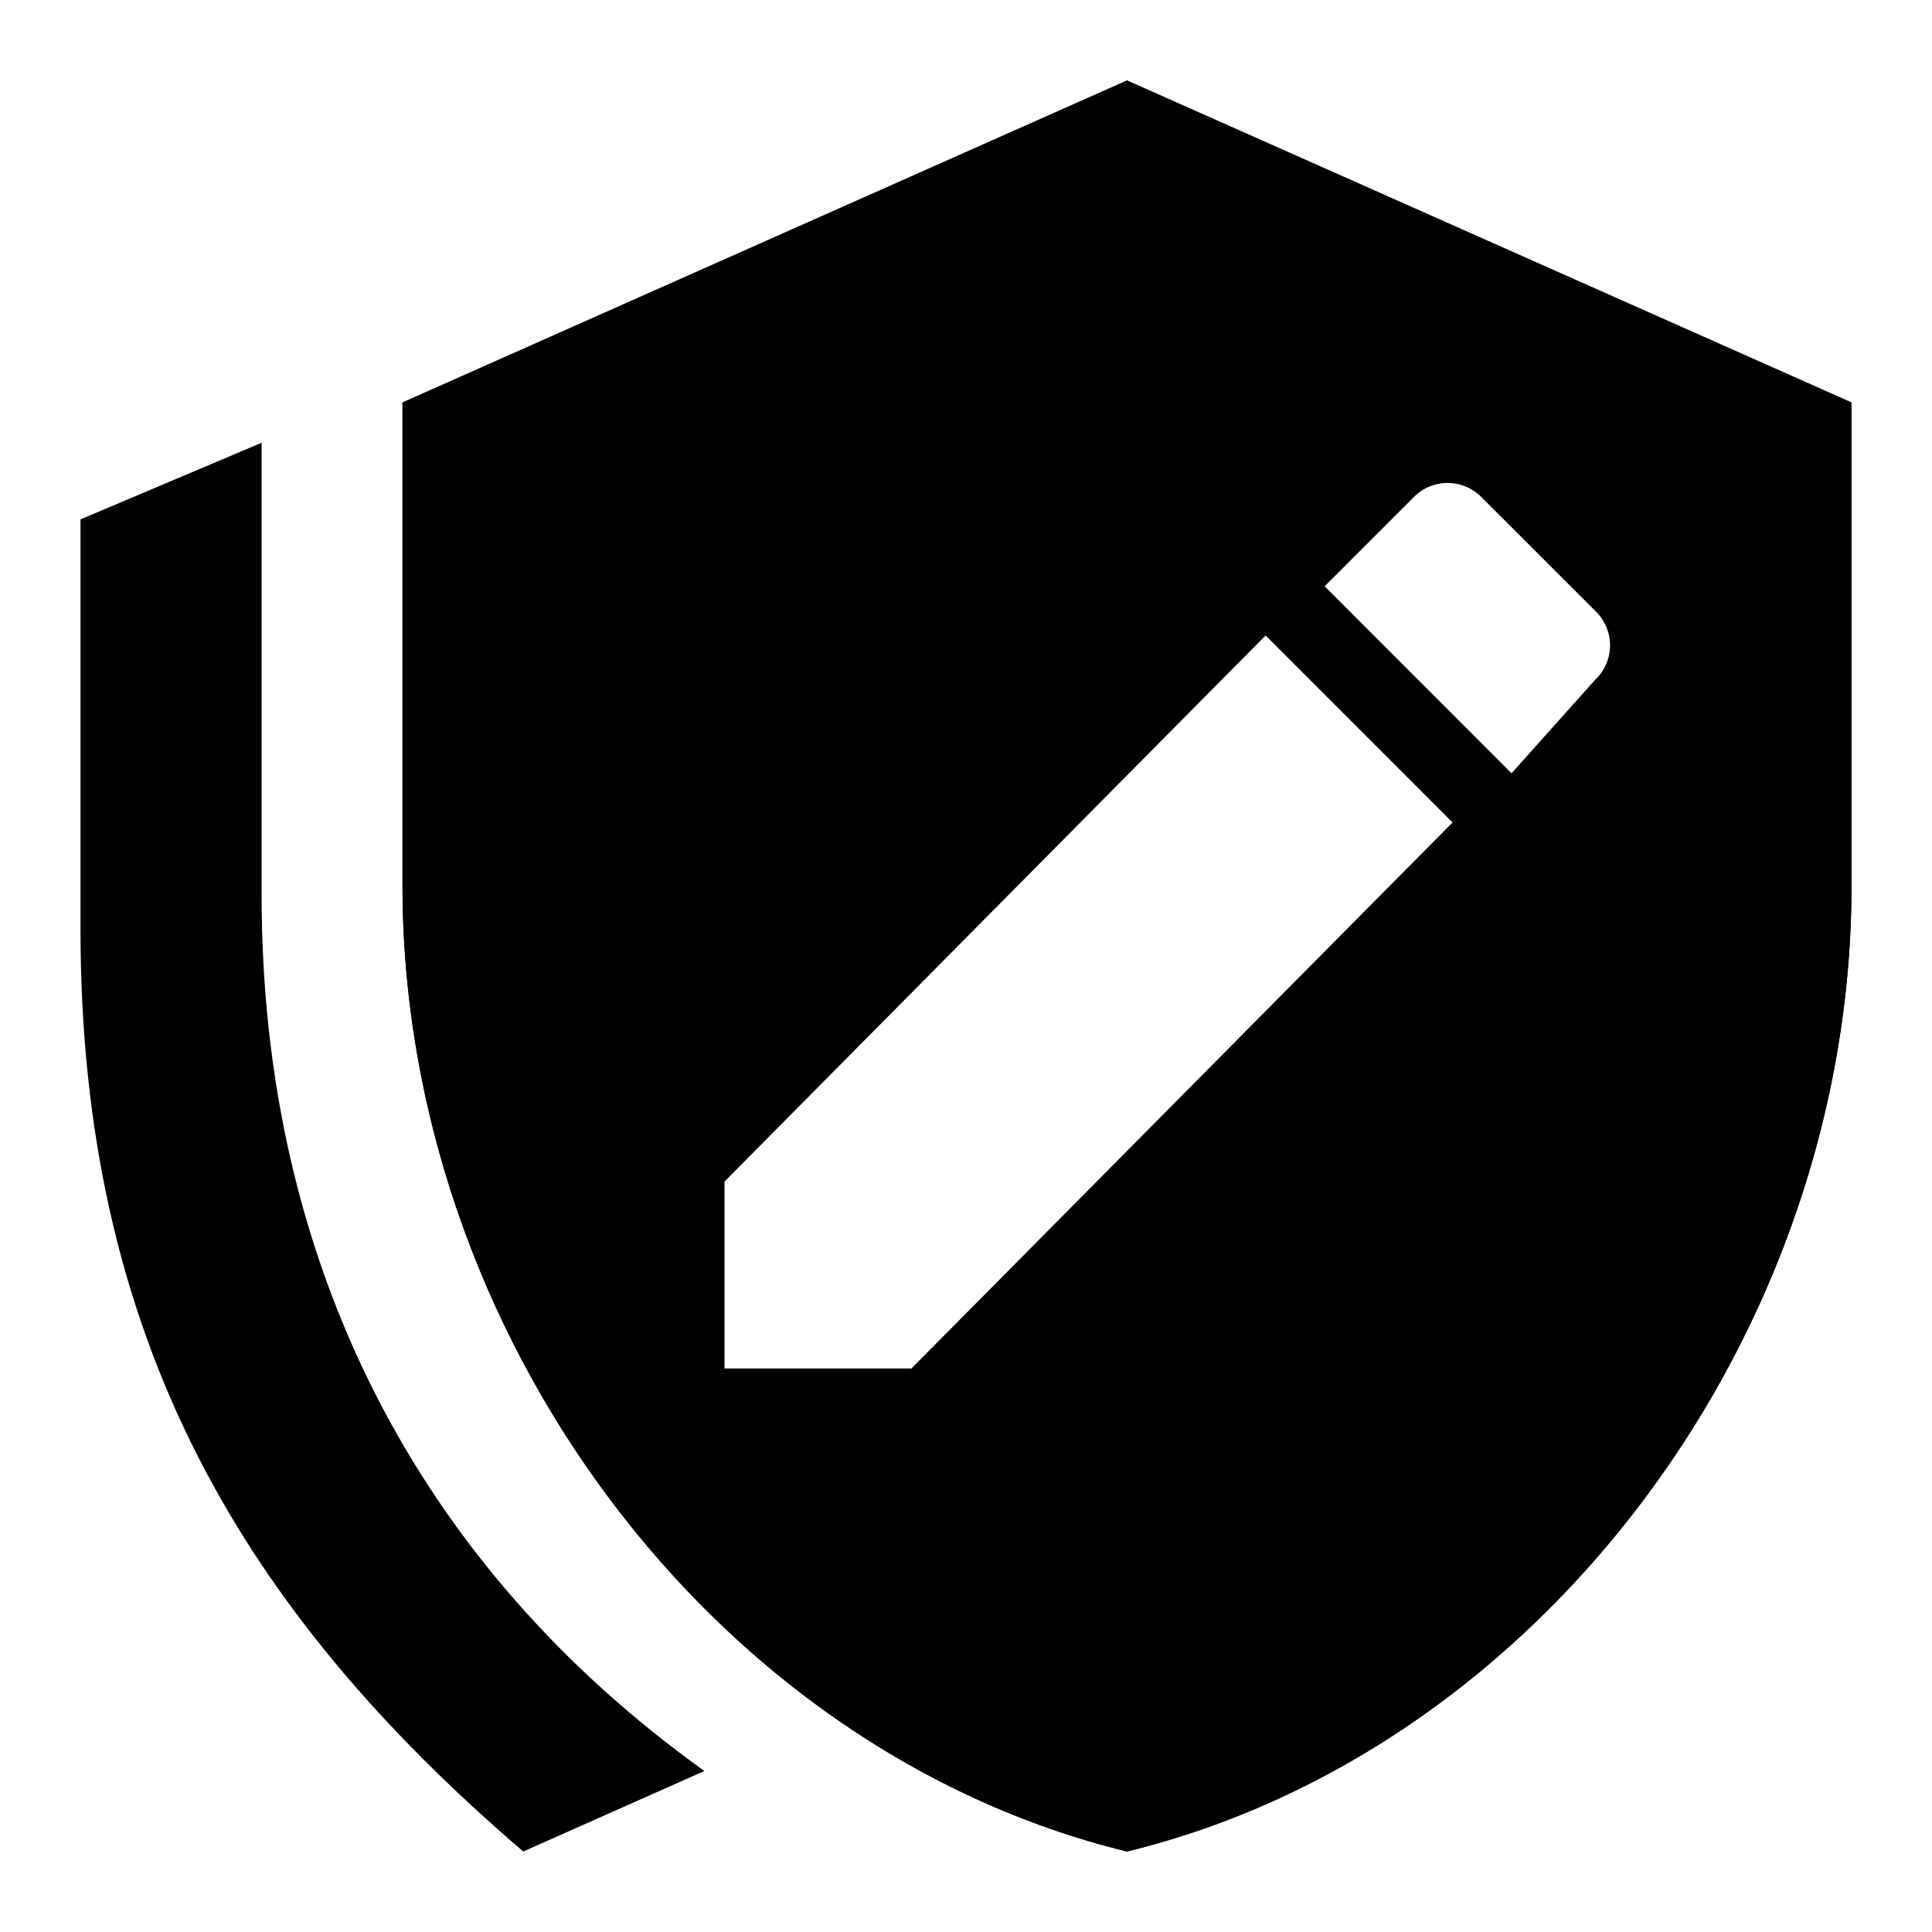 <svg width="24" height="24" viewBox="0 0 24 24" xmlns="http://www.w3.org/2000/svg">
    <title>
        icon_role_author_group_24px
    </title>
    <g fill="#000" fill-rule="evenodd">
        <path d="M6.5 23C3 20 1 16.62 1 11.544V6.452L3.25 5.5v5.622c0 4.594 1.952 8.334 5.5 10.878L6.5 23z" fill-rule="nonzero"/>
        <path d="M5 5l9-4 9 4v6c0 5.55-3.84 10.74-9 12-5.16-1.26-9-6.45-9-12V5zm4 9.678V17h2.322l6.722-6.783-2.322-2.323L9 14.678zm10.817-6.234a.59.59 0 0 0 0-.855L18.41 6.183a.59.59 0 0 0-.855 0l-1.1 1.1 2.322 2.323 1.039-1.162z"/>
        <path d="M6.5 11c0 4.766 3.225 9.211 7.5 10.448 4.275-1.237 7.5-5.682 7.5-10.448V5.975L14 2.64 6.5 5.975V11zM5 5l9-4 9 4v6c0 5.55-3.84 10.74-9 12-5.16-1.26-9-6.45-9-12V5z" fill-rule="nonzero"/>
    </g>
</svg>
